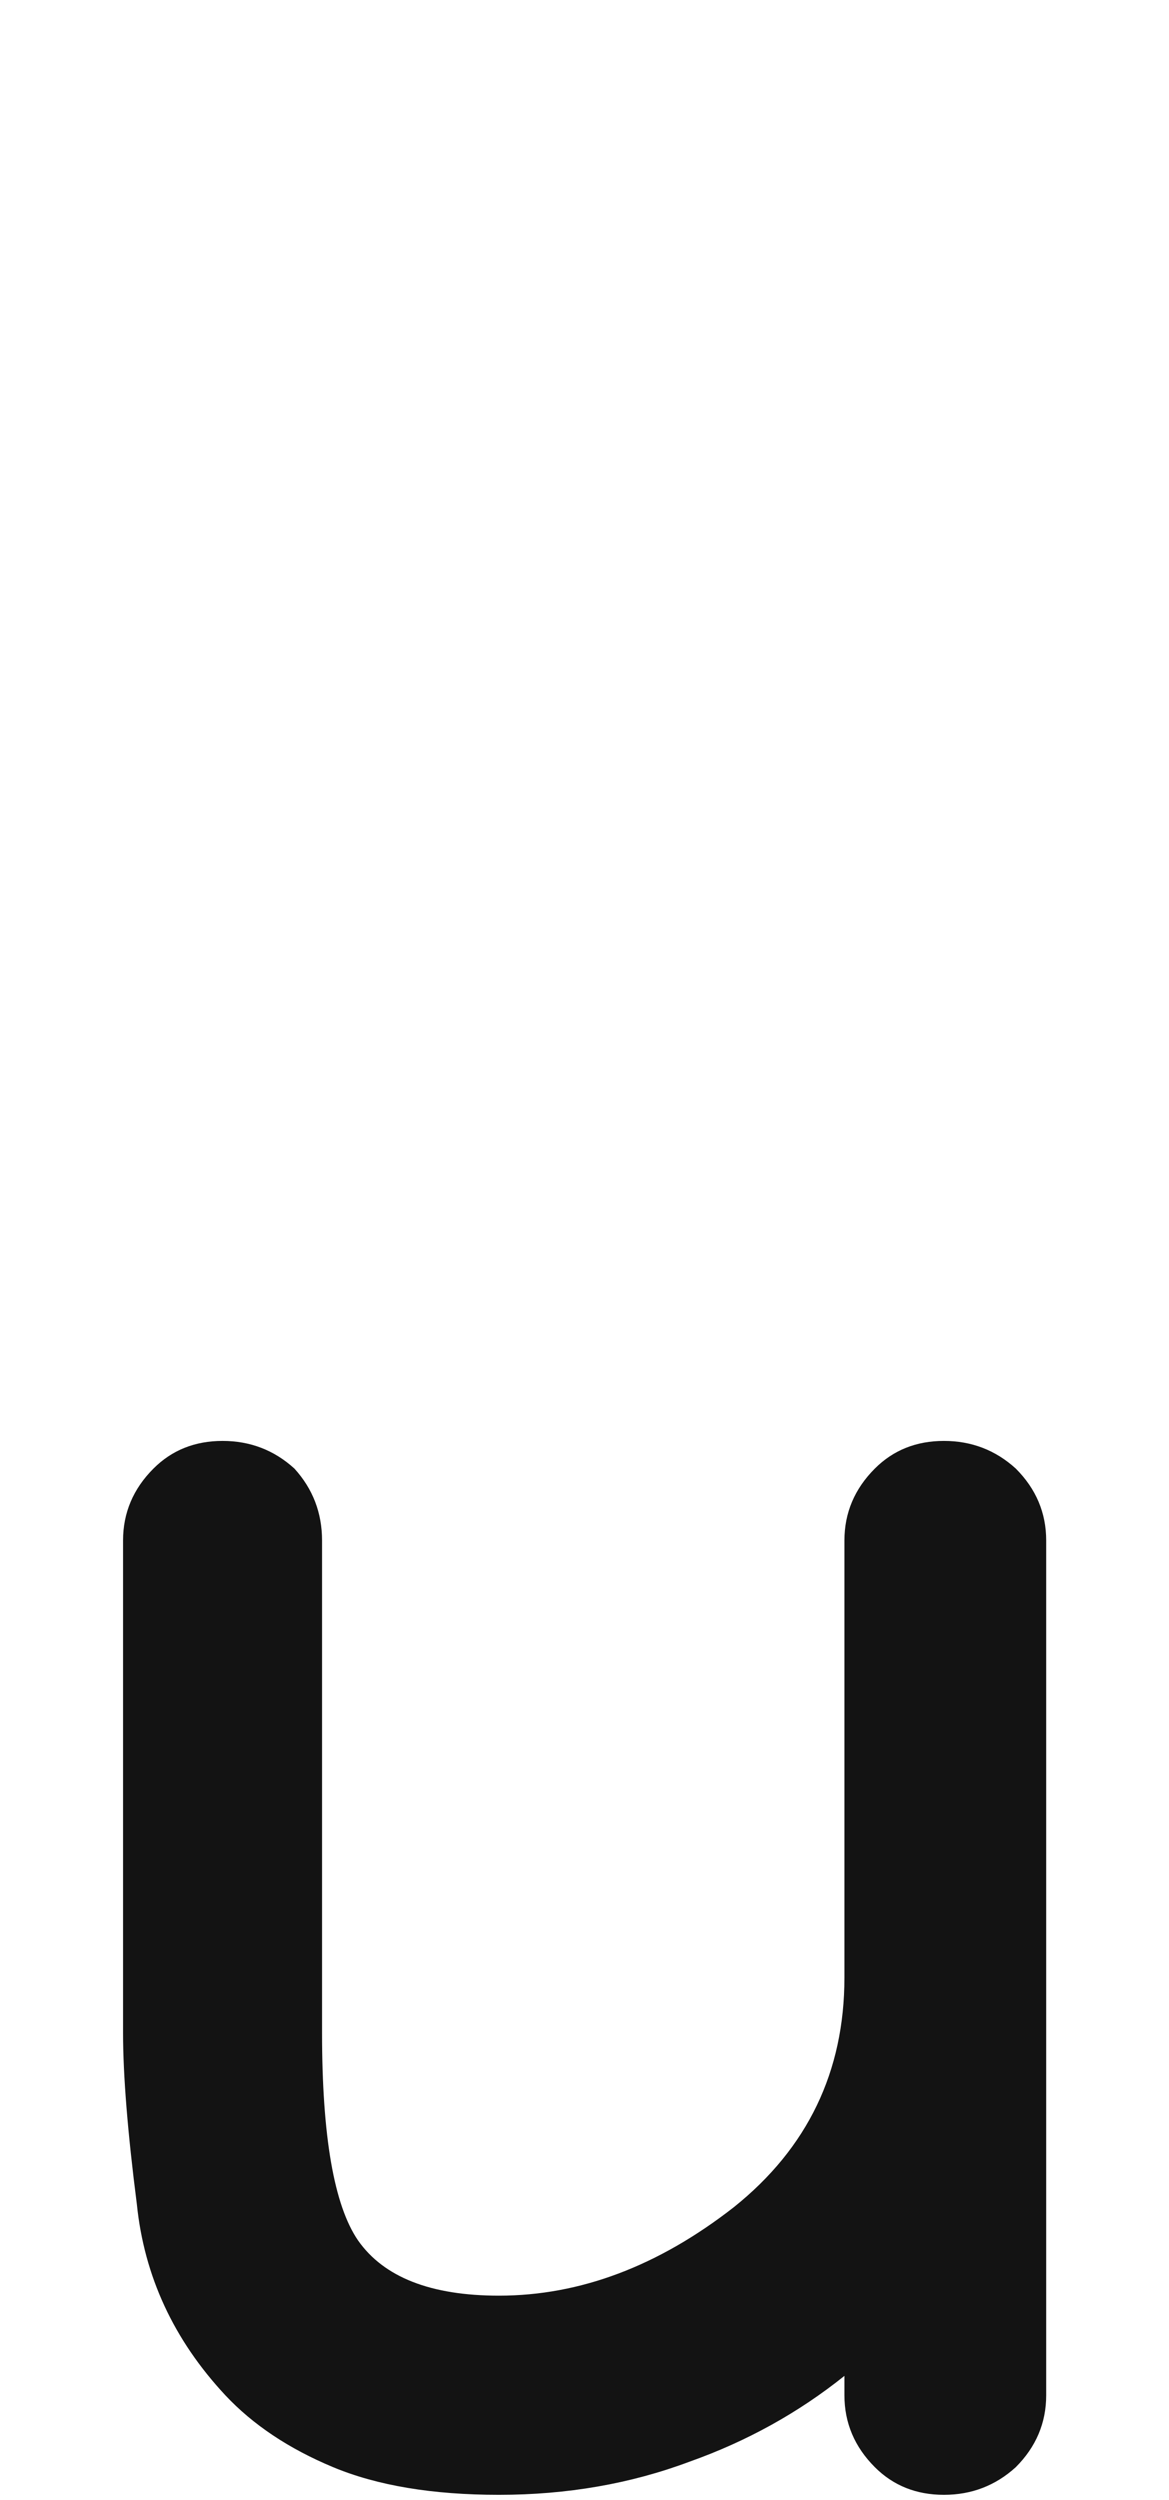 <svg xmlns="http://www.w3.org/2000/svg" width="95" height="203" viewBox="0 0 95 203"><path fill="#131313" d="M4886.709,117 C4888.955,117 4890.902,117.749 4892.549,119.246 C4894.196,120.893 4895.02,122.84 4895.02,125.086 C4895.02,129.428 4895.02,135.942 4895.02,144.627 C4895.02,148.221 4895.02,153.536 4895.02,160.574 C4895.02,168.061 4895.02,179.367 4895.02,194.49 C4895.02,196.736 4894.196,198.683 4892.549,200.33 C4890.902,201.827 4888.955,202.576 4886.709,202.576 C4884.463,202.576 4882.591,201.827 4881.094,200.33 C4879.447,198.683 4878.623,196.736 4878.623,194.49 C4878.623,194.191 4878.623,193.667 4878.623,192.918 C4874.88,195.913 4870.687,198.234 4866.045,199.881 C4861.253,201.678 4856.087,202.576 4850.547,202.576 C4845.156,202.576 4840.664,201.827 4837.07,200.33 C4833.477,198.833 4830.557,196.886 4828.311,194.49 C4824.118,189.998 4821.722,184.832 4821.123,178.992 C4820.374,173.152 4820,168.51 4820,165.066 C4820,156.232 4820,142.905 4820,125.086 C4820,122.84 4820.824,120.893 4822.471,119.246 C4823.968,117.749 4825.84,117 4828.086,117 C4830.332,117 4832.279,117.749 4833.926,119.246 C4835.423,120.893 4836.172,122.84 4836.172,125.086 C4836.172,133.921 4836.172,147.247 4836.172,165.066 C4836.172,173.452 4837.145,179.067 4839.092,181.912 C4841.188,184.907 4845.007,186.404 4850.547,186.404 C4857.135,186.404 4863.499,184.008 4869.639,179.217 C4875.628,174.425 4878.623,168.211 4878.623,160.574 C4878.623,156.98 4878.623,151.665 4878.623,144.627 C4878.623,140.285 4878.623,133.771 4878.623,125.086 C4878.623,122.84 4879.447,120.893 4881.094,119.246 C4882.591,117.749 4884.463,117 4886.709,117 Z" transform="translate(-4810)"/></svg>